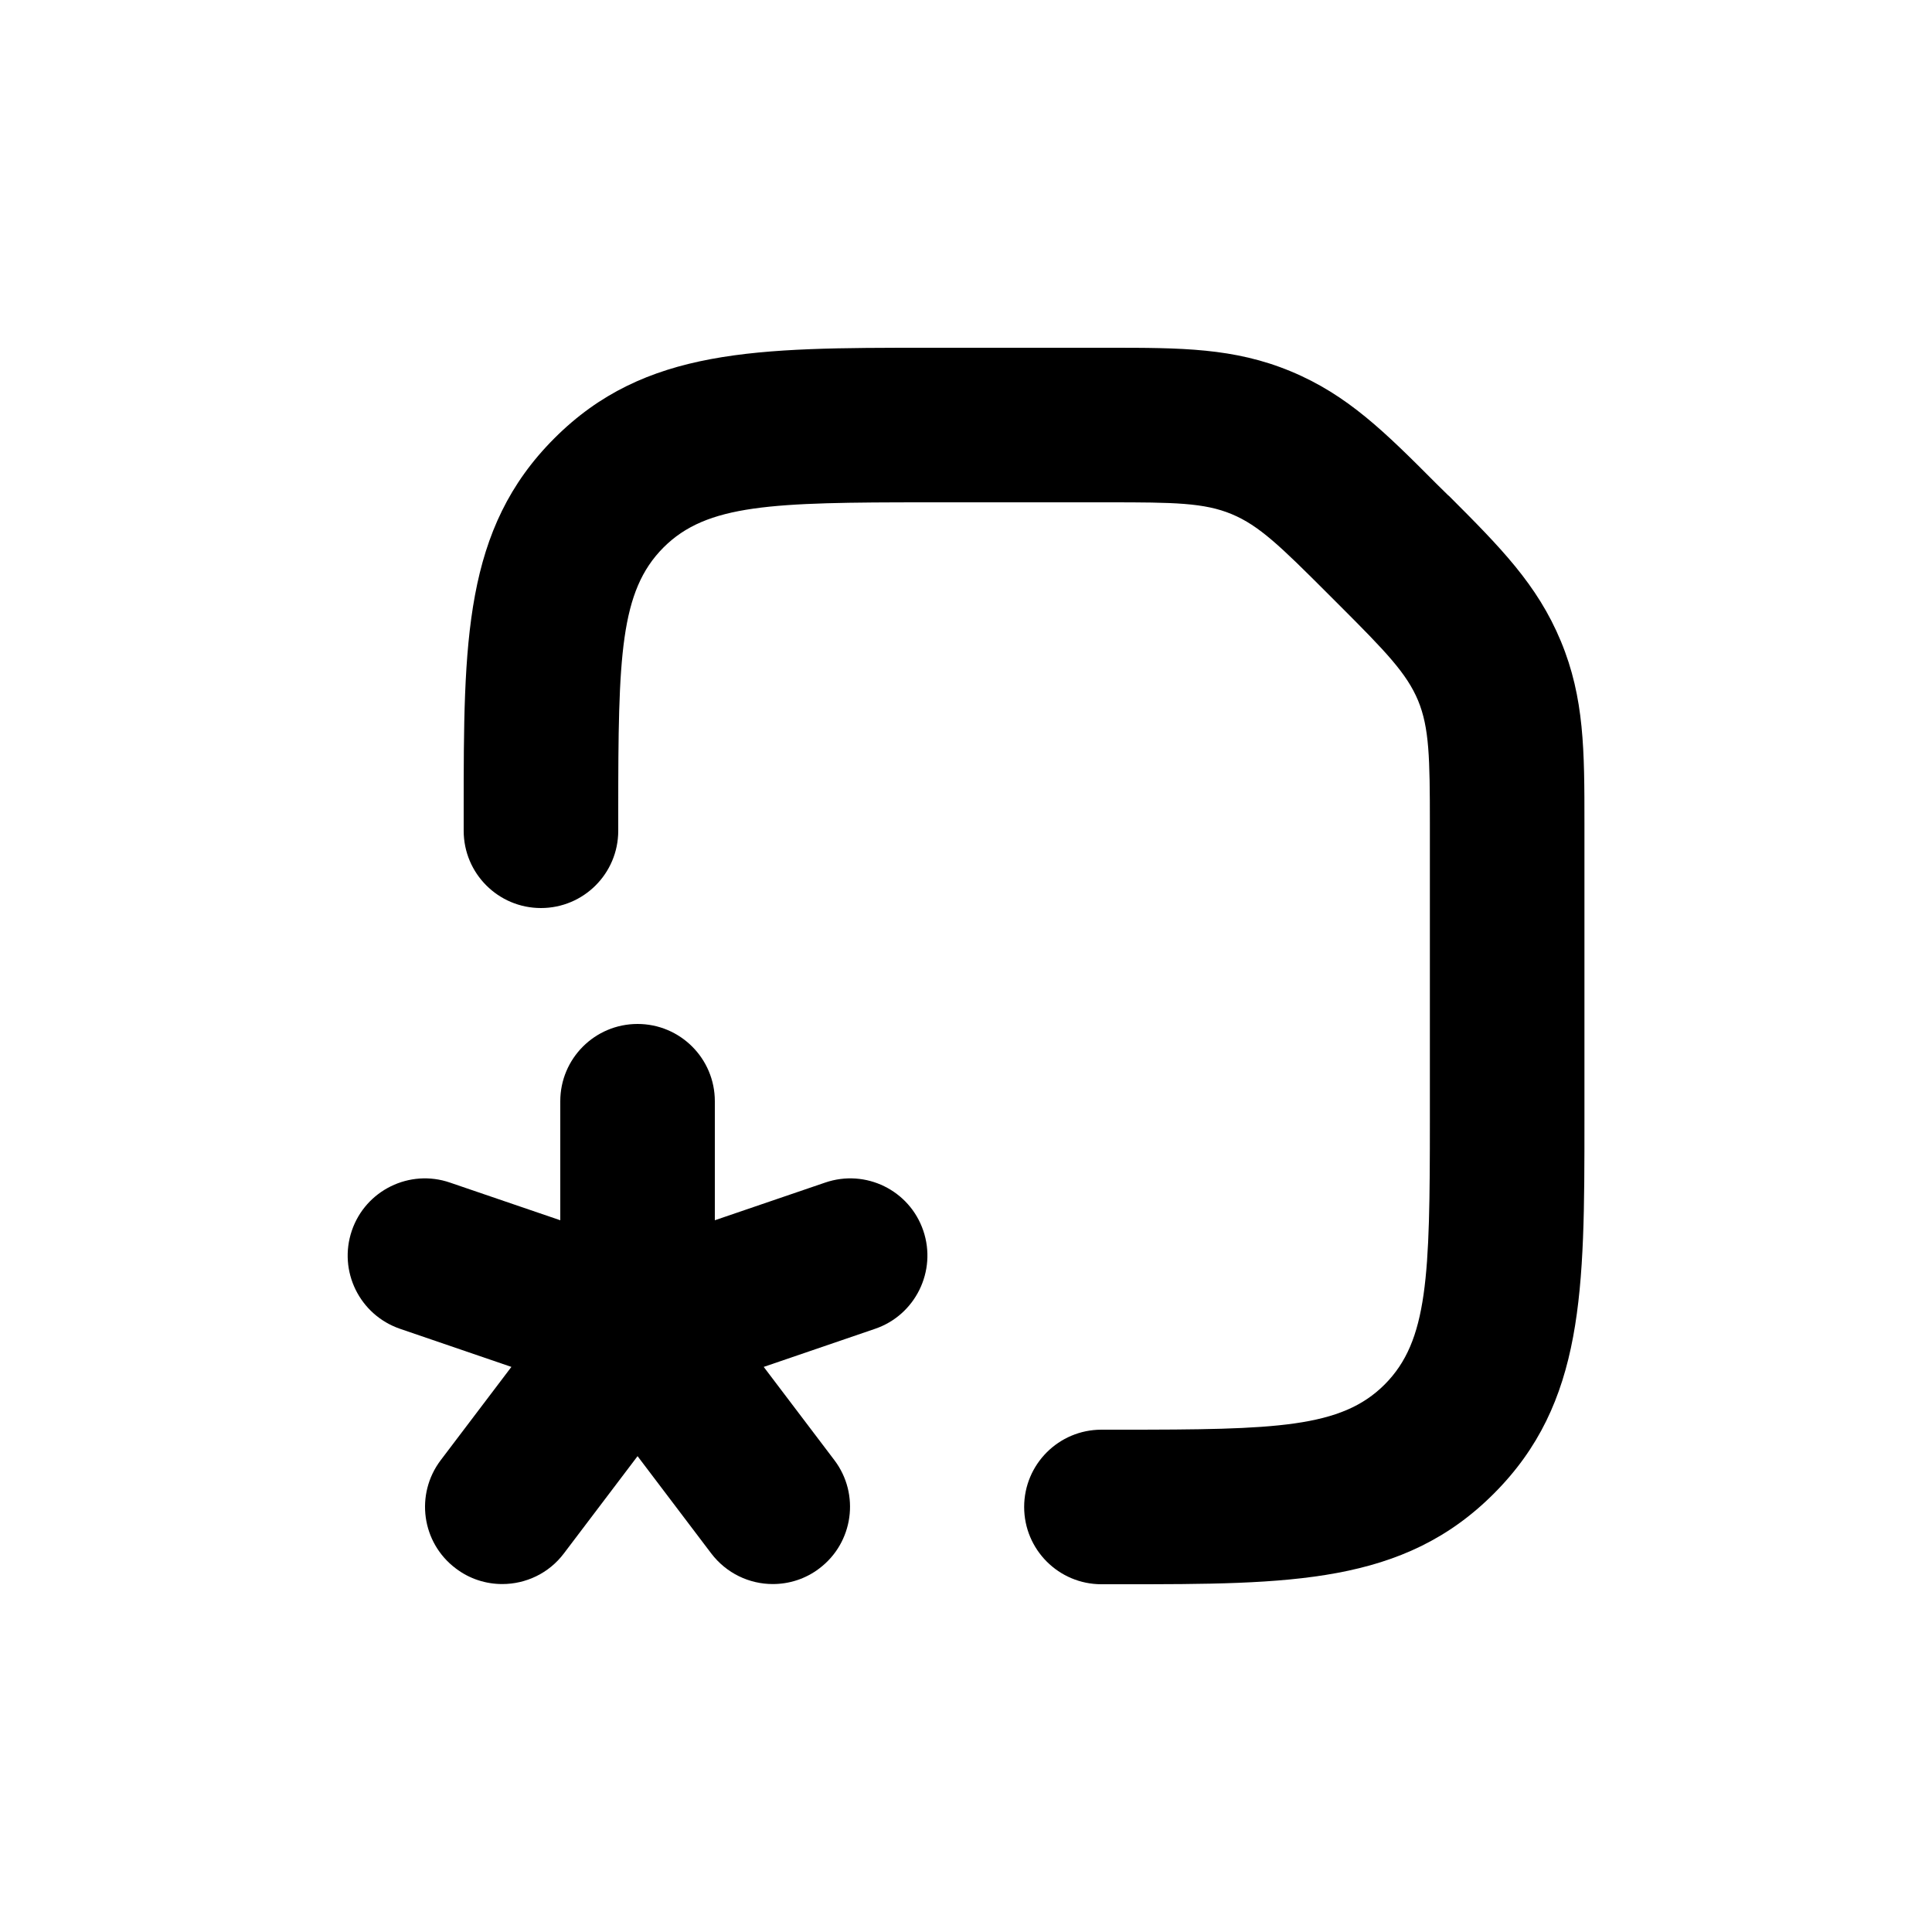 <?xml version="1.0" encoding="UTF-8"?>
<svg width="1200pt" height="1200pt" version="1.1" viewBox="0 0 1200 1200" xmlns="http://www.w3.org/2000/svg">
 <path d="m899.64 307.8-7.559-7.441c-31.922-32.039-55.078-55.078-90.359-69.719s-68.039-14.641-113.28-14.641h-112.44c-105.72 0-175.56 0-231.72 56.281-56.281 56.281-56.281 126-56.281 231.72v12c0 26.52 21.48 48 48 48s48-21.48 48-48v-12c0-96.602 1.078-136.8 28.078-163.92 27-27 67.32-28.078 163.92-28.078h112.44c40.801 0 59.52 0.238 76.559 7.32 17.039 7.078 30.359 20.039 59.281 48.961l7.559 7.559c28.922 28.922 41.879 42.359 48.961 59.281 6.961 16.922 7.32 35.641 7.32 76.441v184.44c0 96.602-1.078 136.8-28.078 163.92-27 27-67.32 28.078-163.92 28.078h-12c-26.52 0-48 21.48-48 48 0 26.52 21.48 48 48 48h12c105.72 0 175.56 0 231.72-56.281 56.281-56.281 56.281-126.12 56.281-231.72v-184.44c0-45.238 0-78-14.641-113.28s-37.68-58.441-69.719-90.48z"/>
 <path d="m396 636c-26.52 0-48 21.48-48 48v73.922l-68.52-23.398c-25.078-8.641-52.441 4.801-60.961 29.879s4.801 52.32 30 60.961l69.121 23.641-43.922 57.961c-15.961 21.121-11.879 51.238 9.359 67.199 8.641 6.602 18.84 9.719 28.922 9.719 14.52 0 28.922-6.602 38.281-19.078l45.719-60.359 45.719 60.359c9.48 12.48 23.762 19.078 38.281 19.078 10.078 0 20.281-3.121 28.922-9.719 21.121-15.961 25.32-46.078 9.359-67.199l-43.922-57.961 69.121-23.641c25.078-8.52 38.52-35.879 30-60.961-8.52-25.078-35.762-38.52-60.961-29.879l-68.52 23.398v-73.922c0-26.52-21.48-48-48-48z"/>
</svg>

